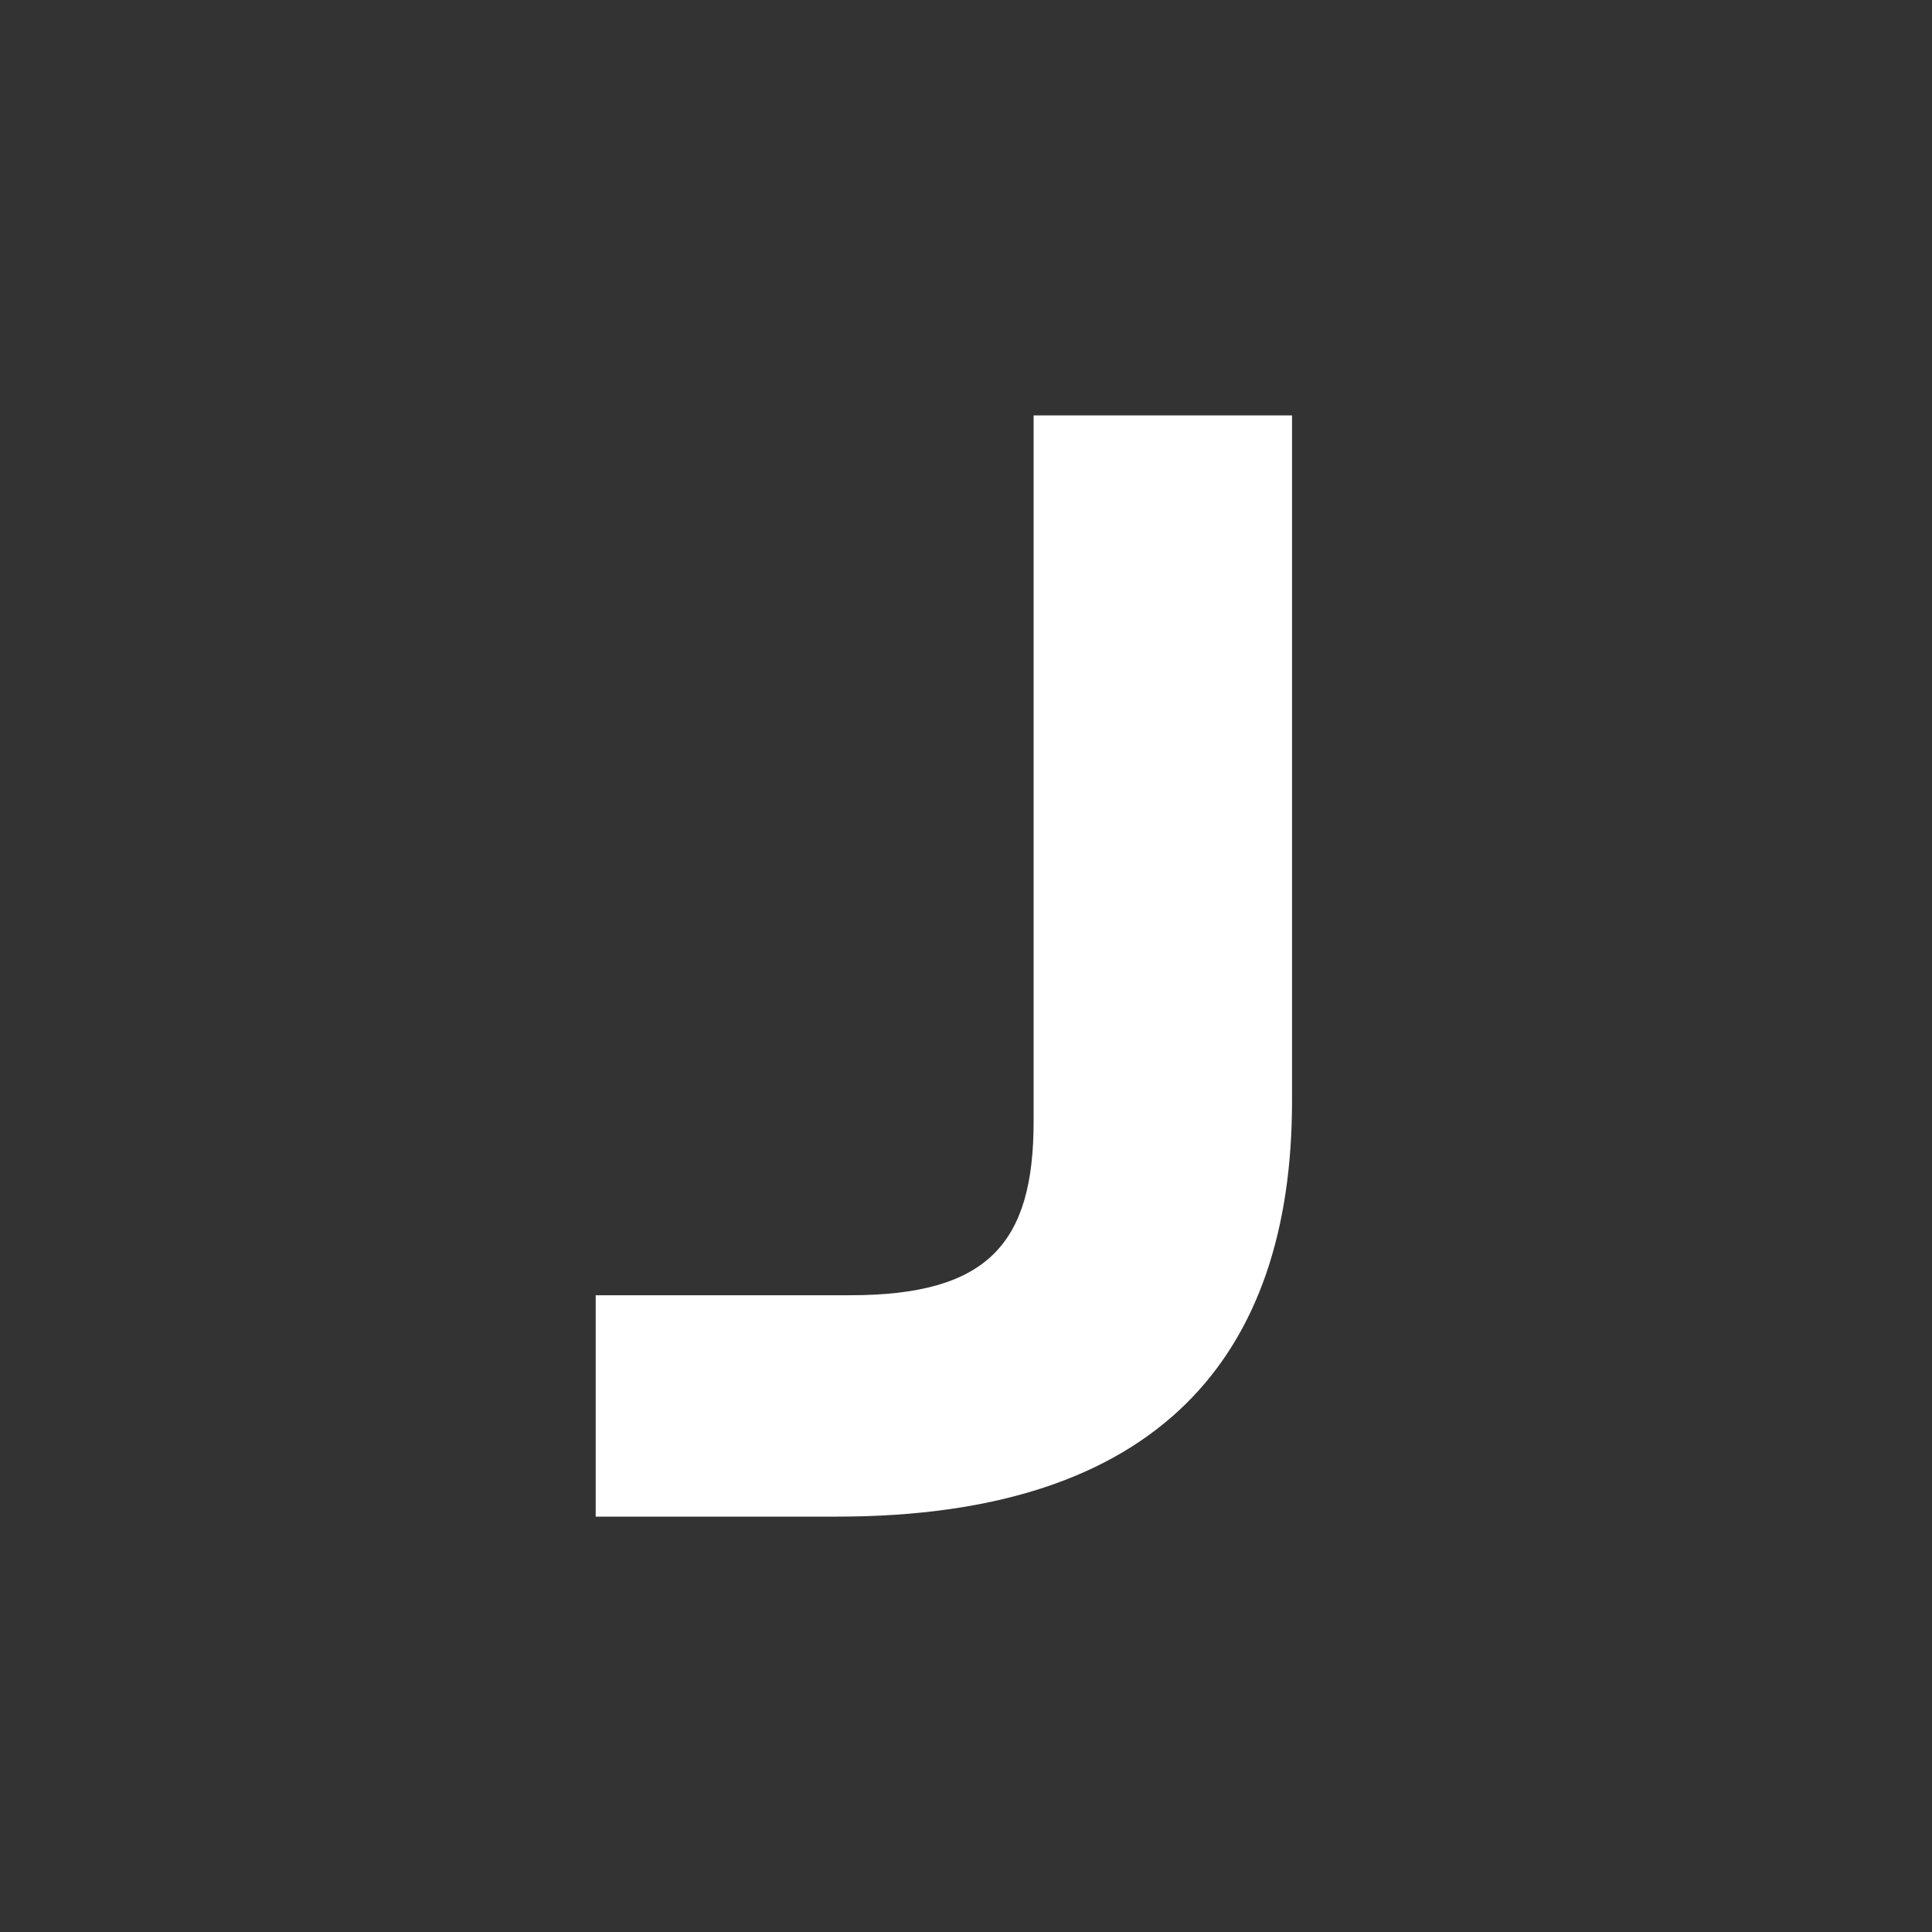 <svg id="Layer_1" data-name="Layer 1" xmlns="http://www.w3.org/2000/svg" viewBox="0 0 24 24"><rect x="0" y="0" width="24" height="24" fill="#333333" stroke="none"/><defs><style>.cls-1{fill:none;}.cls-2{fill:#fff;}</style></defs><g id="classic_ArrowDown"><g id="Group_169956" data-name="Group 169956"><rect id="Rectangle_626011-10" data-name="Rectangle 626011-10" class="cls-1" x="2.88" y="2.88" width="18.24" height="18.24"/><path id="Path_75819" data-name="Path 75819" class="cls-2" d="M7.4,18.84h3c4,0,5.65-2,5.65-5.16V5.16H12.84v8.77c0,1.52-.57,2.16-2.28,2.16H7.4Z"/></g></g></svg>